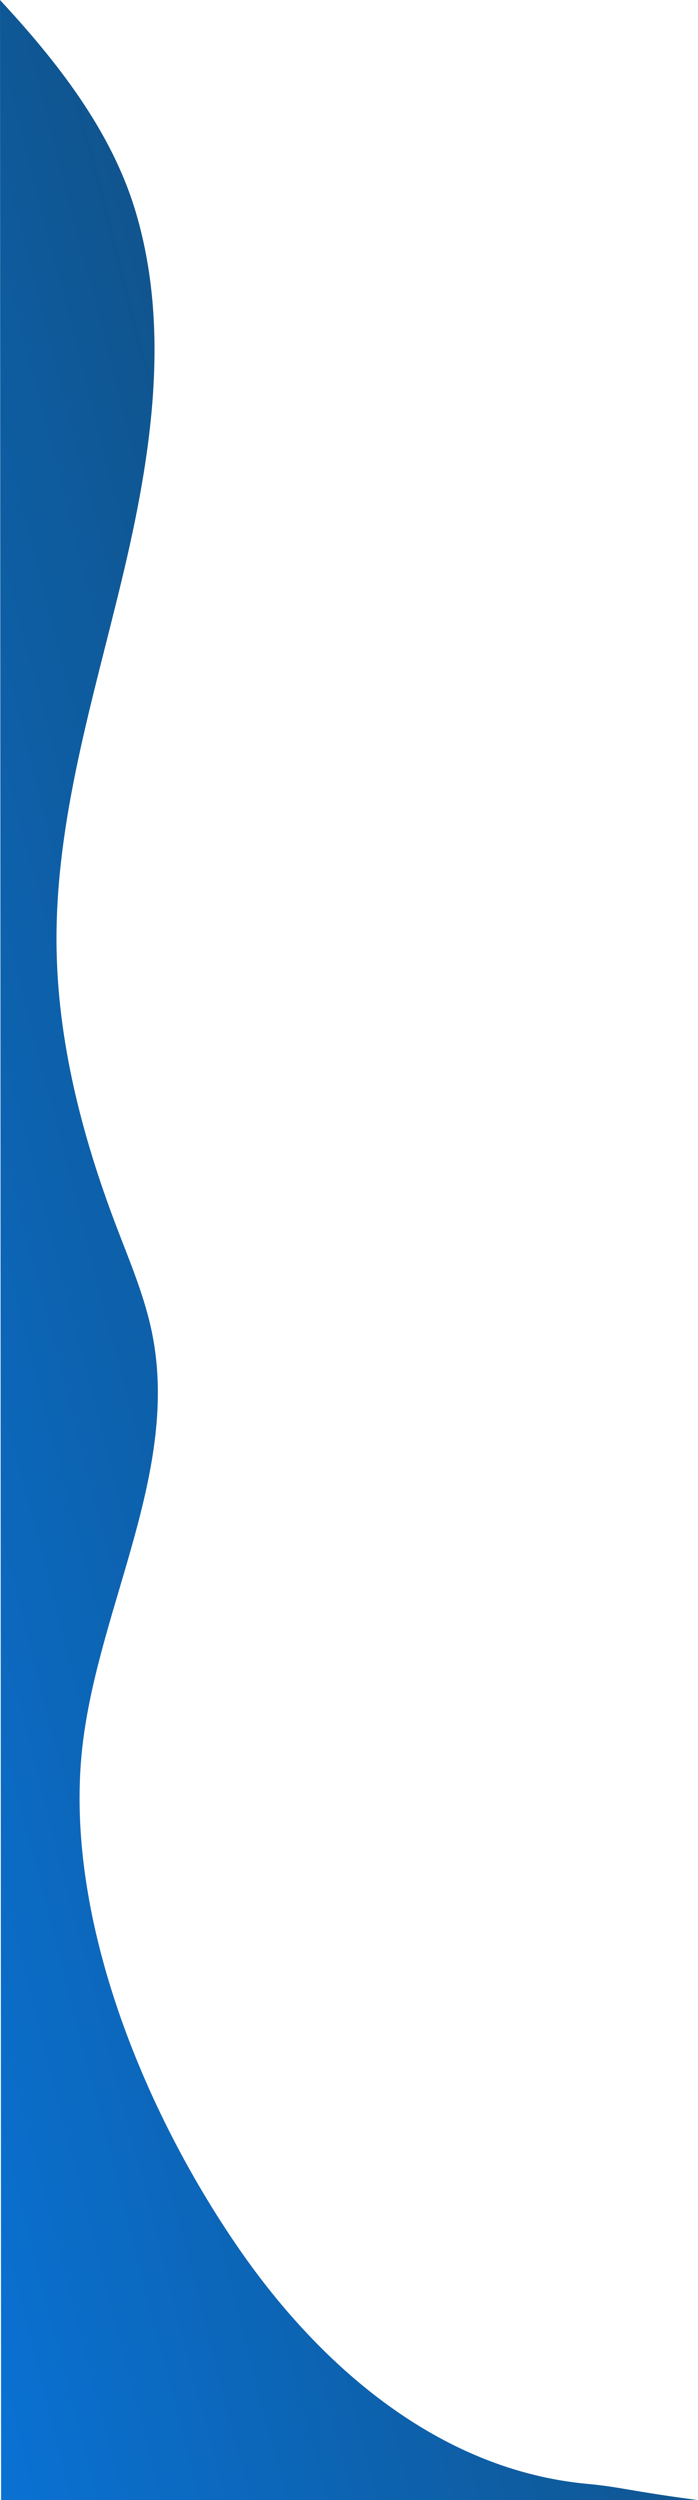<svg xmlns="http://www.w3.org/2000/svg" xmlns:xlink="http://www.w3.org/1999/xlink" width="451.346" height="1616.247" viewBox="0 0 451.346 1616.247">
  <defs>
    <linearGradient id="linear-gradient" y1="0.5" x2="1.037" y2="1.58" gradientUnits="objectBoundingBox">
      <stop offset="0" stop-color="#544cf9"/>
      <stop offset="0" stop-color="#143f59"/>
      <stop offset="0.005" stop-color="#124a74"/>
      <stop offset="1" stop-color="#0683ff"/>
    </linearGradient>
  </defs>
  <path id="Path_200" data-name="Path 200" d="M2953.232,799.258c-5.732,43.489-8.543,50.37-10.474,71.4-8.752,95.292-75.229,172.083-150.891,224.635-89.984,62.5-218.873,115.754-329.821,101.541-88.738-11.367-174.6-62.056-262.376-44.739-24.292,4.793-47.236,14.662-70.384,23.465-58.31,22.171-119.735,37.973-182.094,38.5-80.293.684-158.333-23.762-236.43-42.468s-160.983-31.661-237.855-8.41c-51.728,15.644-96.237,50.644-135.918,87.412l1616.243-.693S2953.24,799.477,2953.232,799.258Z" transform="translate(1250.604 -1336.988) rotate(90)" fill="url(#linear-gradient)"/>
</svg>
